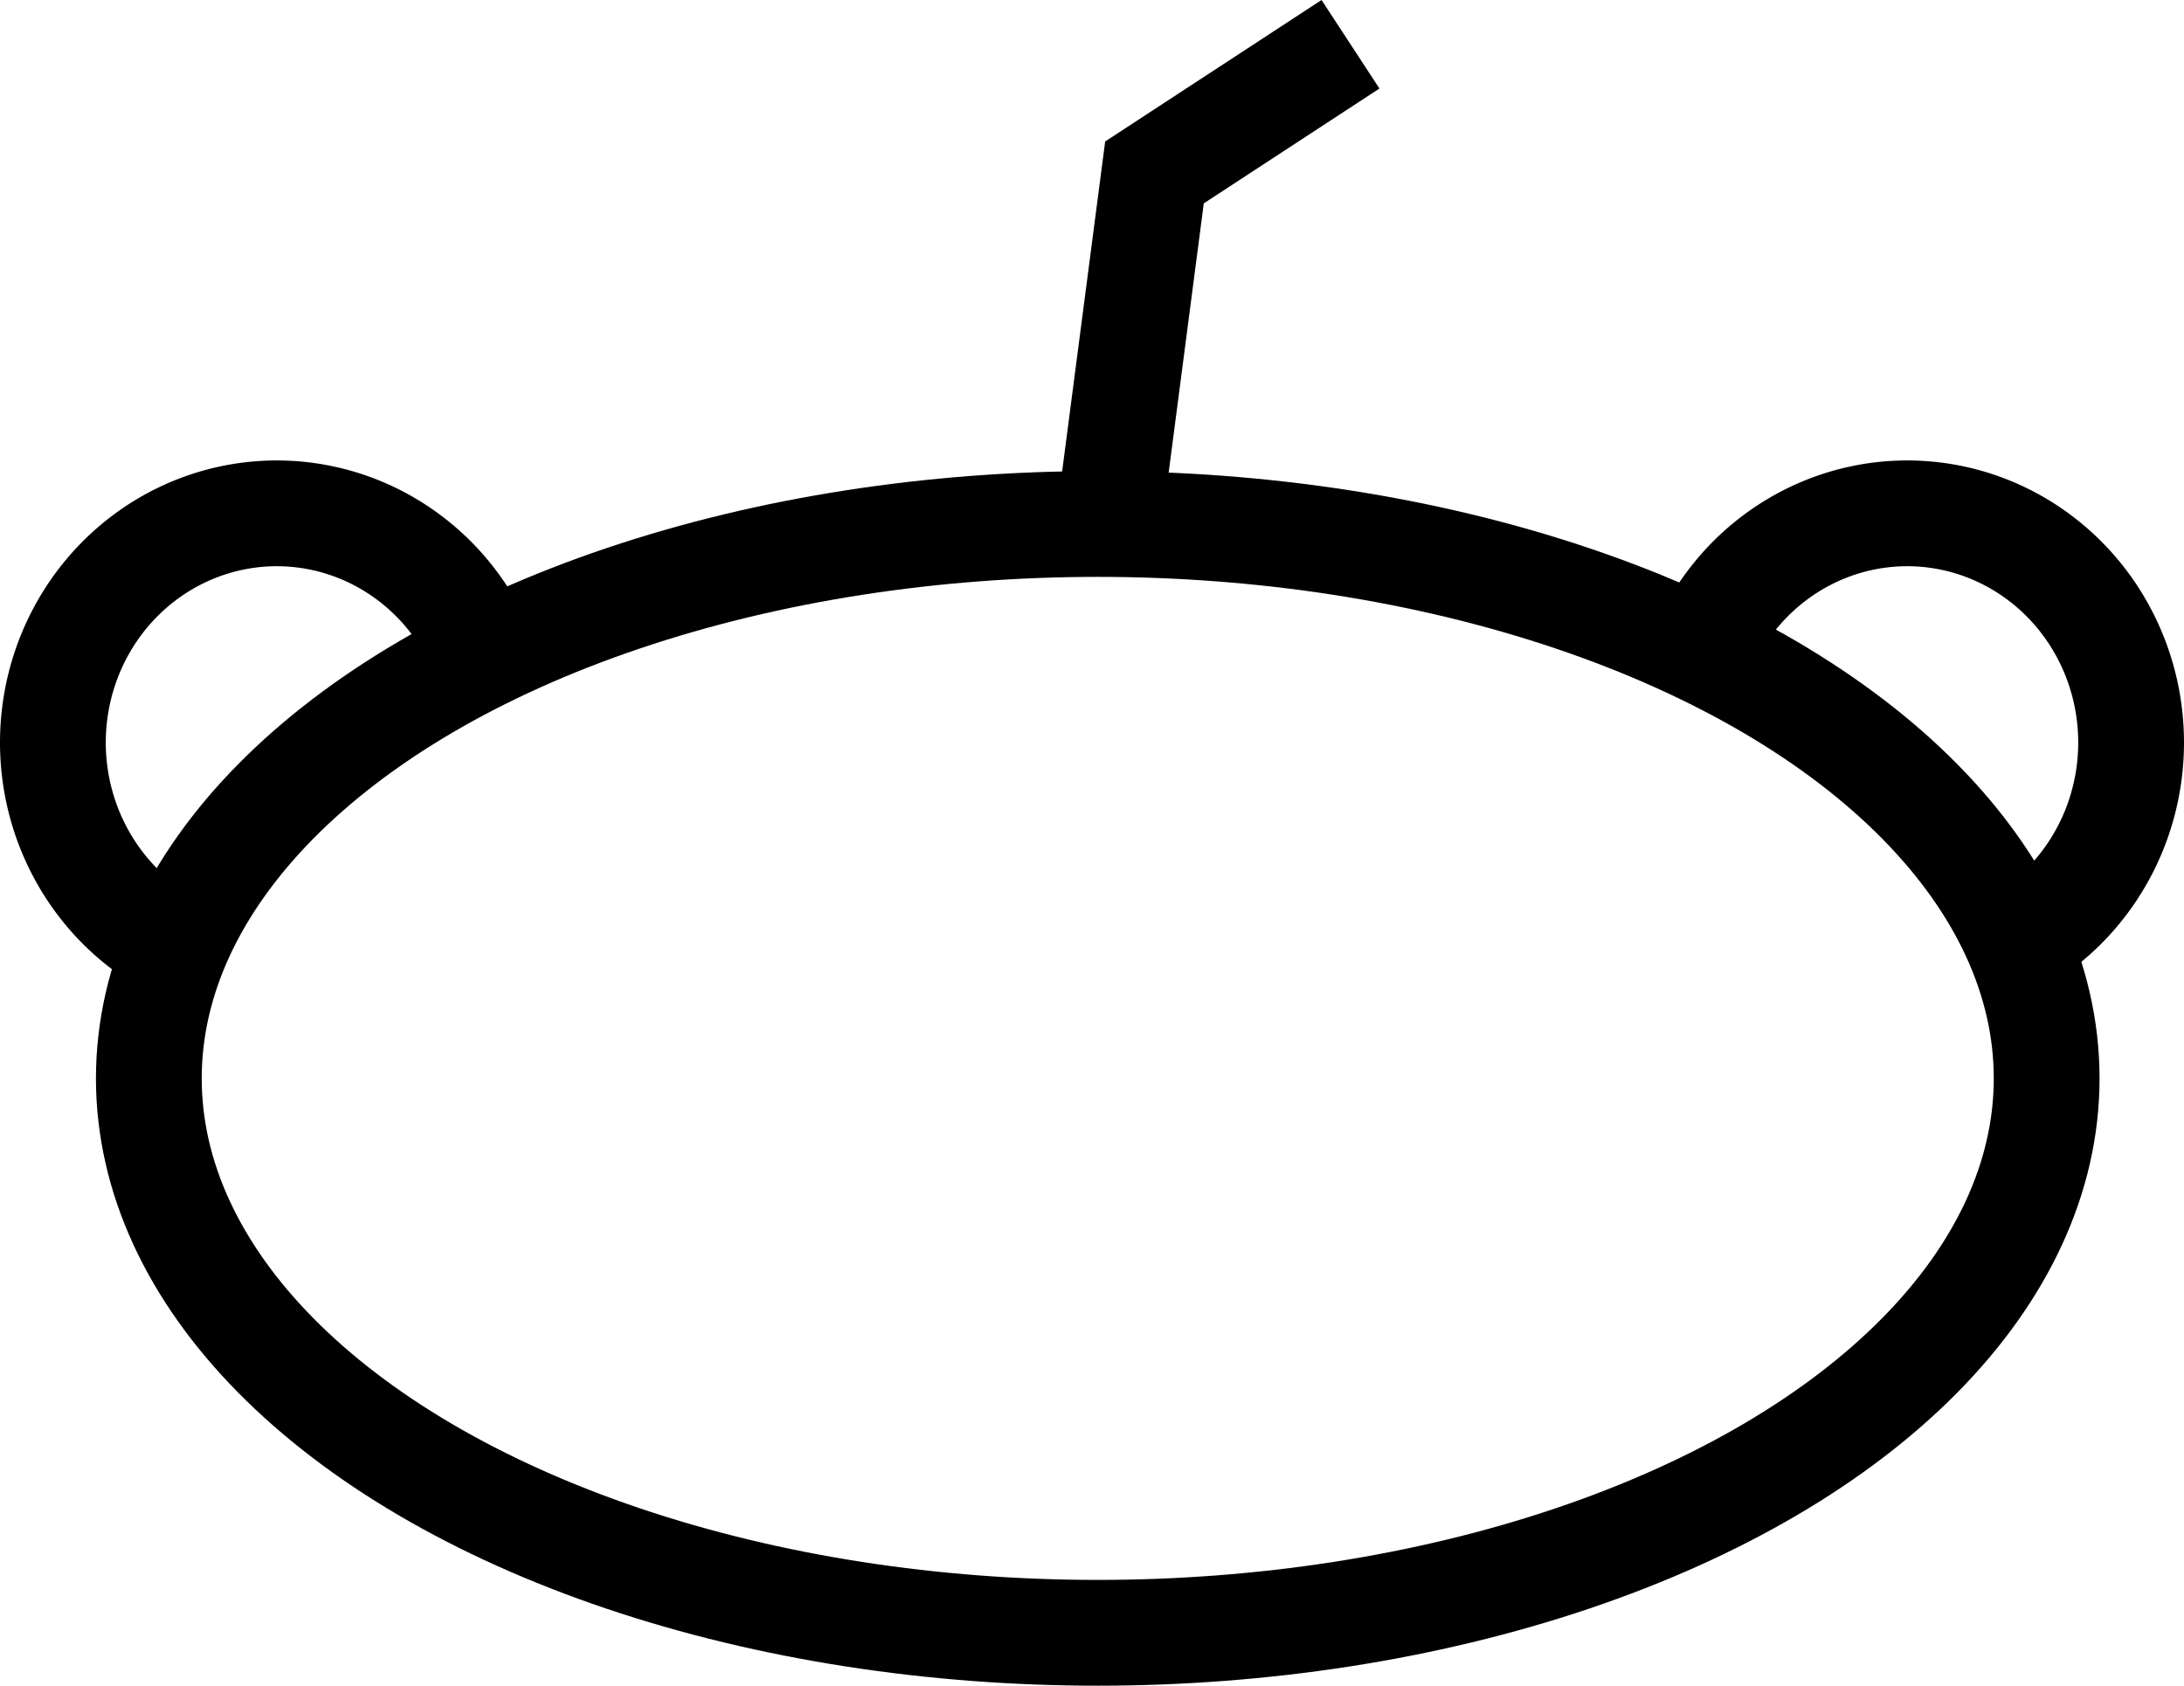 <?xml version="1.0" encoding="UTF-8" standalone="no"?>
<!-- Created with Inkscape (http://www.inkscape.org/) -->

<svg
   xmlns:dc="http://purl.org/dc/elements/1.1/"
   xmlns:cc="http://creativecommons.org/ns#"
   xmlns:rdf="http://www.w3.org/1999/02/22-rdf-syntax-ns#"
   xmlns:svg="http://www.w3.org/2000/svg"
   xmlns="http://www.w3.org/2000/svg"
   xmlns:sodipodi="http://sodipodi.sourceforge.net/DTD/sodipodi-0.dtd"
   xmlns:inkscape="http://www.inkscape.org/namespaces/inkscape"
   width="154.851mm"
   height="119.523mm"
   viewBox="0 0 154.851 119.523"
   version="1.1"
   id="svg8"
   inkscape:version="0.92.2 5c3e80d, 2017-08-06"
   sodipodi:docname="snoo.svg">
  <defs
     id="defs2" />
  <sodipodi:namedview
     id="base"
     pagecolor="#ffffff"
     bordercolor="#666666"
     borderopacity="1.0"
     inkscape:pageopacity="0.0"
     inkscape:pageshadow="2"
     inkscape:zoom="0.49497475"
     inkscape:cx="282.53753"
     inkscape:cy="269.40417"
     inkscape:document-units="mm"
     inkscape:current-layer="layer1"
     showgrid="false"
     inkscape:window-width="886"
     inkscape:window-height="643"
     inkscape:window-x="1"
     inkscape:window-y="0"
     inkscape:window-maximized="0" />
  <g
     inkscape:label="Layer 1"
     inkscape:groupmode="layer"
     id="layer1"
     transform="translate(-41.607,-38.352)">
    <ellipse
       id="path3699"
       cx="119.44"
       cy="114.815"
       rx="67.28"
       ry="39.31"
       style="fill:none;stroke:#000000;stroke-width:7.5;stroke-miterlimit:4;stroke-dasharray:none;stroke-opacity:1" />
    <path
       style="fill:none;stroke:#000000;stroke-width:7.5;stroke-miterlimit:4;stroke-dasharray:none;stroke-opacity:1"
       id="path4666"
       sodipodi:type="arc"
       sodipodi:cx="61.232143"
       sodipodi:cy="91.002968"
       sodipodi:rx="15.875"
       sodipodi:ry="16.252975"
       sodipodi:start="2.0199222"
       sodipodi:end="5.8790327"
       d="M 54.34,105.644 A 15.875,16.253 0 0 1 45.572,88.338 15.875,16.253 0 0 1 59.336,74.866 15.875,16.253 0 0 1 75.828,84.612"
       sodipodi:open="true" />
    <path
       sodipodi:open="true"
       d="m -183.725,105.644 a 15.875,16.253 0 0 1 -8.768,-17.306 15.875,16.253 0 0 1 13.764,-13.472 15.875,16.253 0 0 1 16.492,9.745"
       sodipodi:end="5.8790327"
       sodipodi:start="2.0199222"
       sodipodi:ry="16.252975"
       sodipodi:rx="15.875"
       sodipodi:cy="91.002968"
       sodipodi:cx="-176.83253"
       sodipodi:type="arc"
       id="path4668"
       style="fill:none;stroke:#000000;stroke-width:7.5;stroke-miterlimit:4;stroke-dasharray:none;stroke-opacity:1"
       transform="scale(-1,1)" />
    <path
       style="fill:none;stroke:#000000;stroke-width:7.5;stroke-linecap:butt;stroke-linejoin:miter;stroke-miterlimit:4;stroke-dasharray:none;stroke-opacity:1"
       d="m 120.255,75.166 3.207,-24.589 13.898,-9.087"
       id="path4670"
       inkscape:connector-curvature="0"
       sodipodi:nodetypes="ccc" />
  </g>
</svg>
